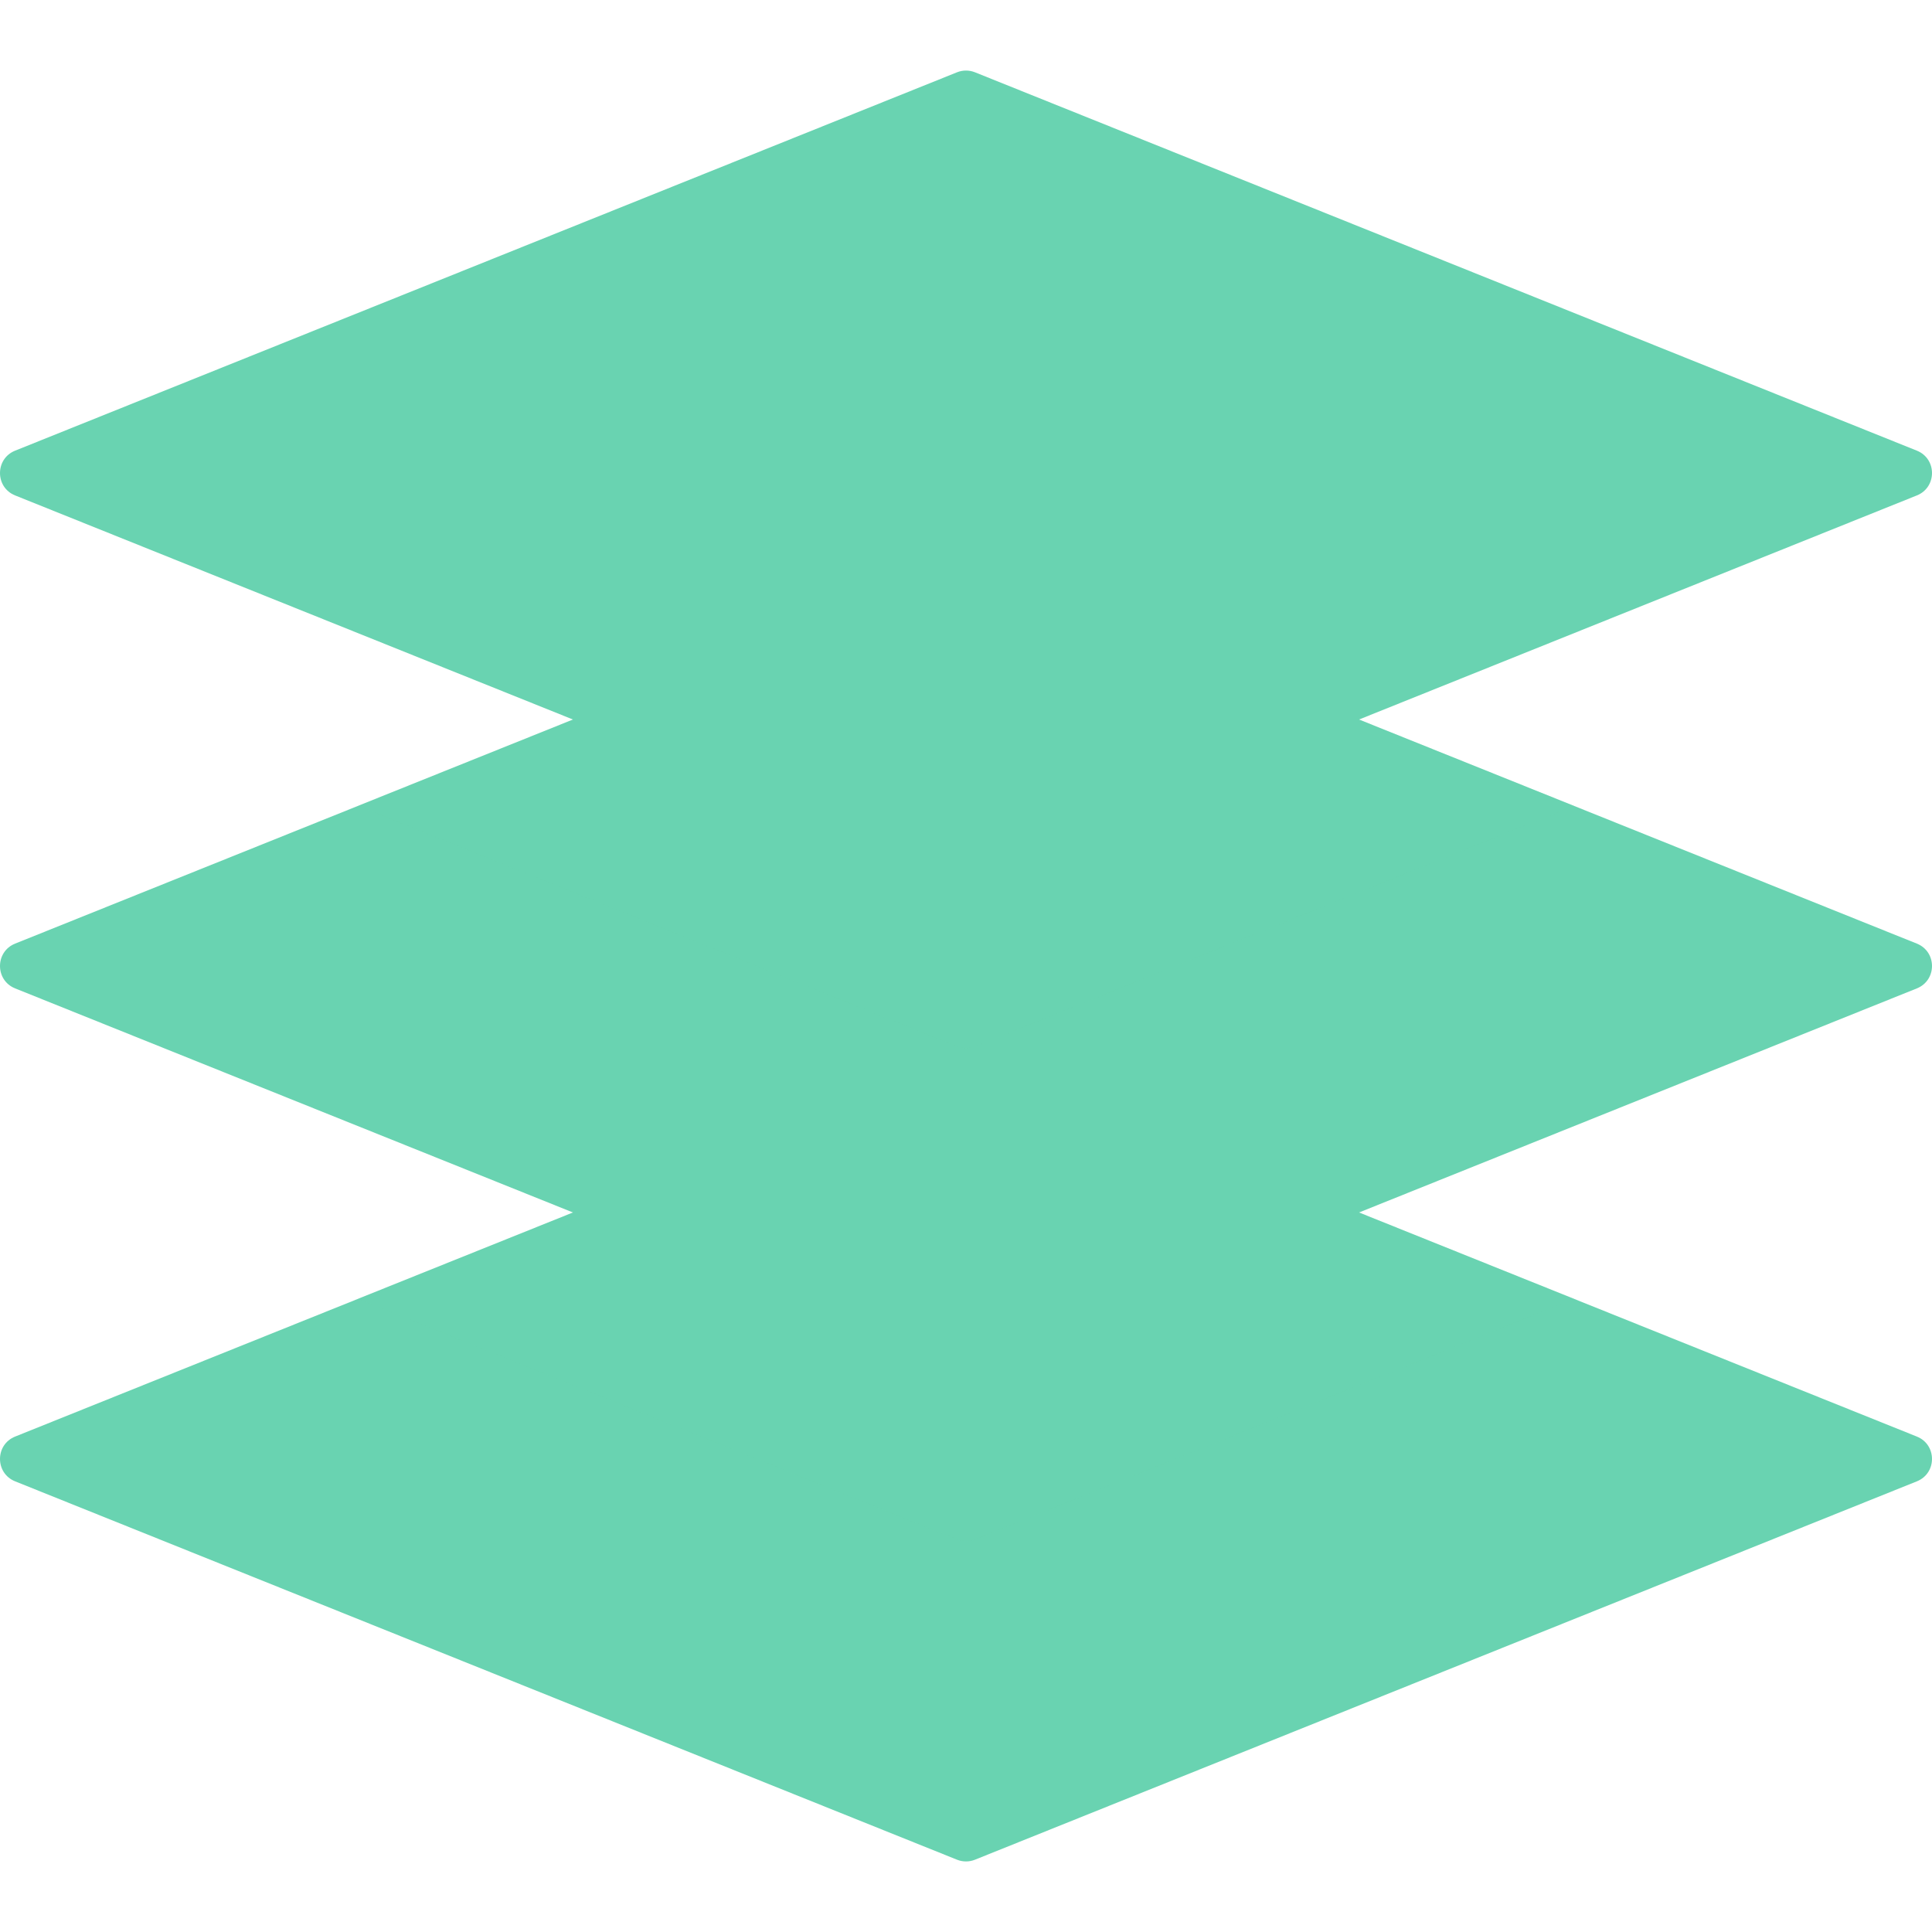 <?xml version="1.0" encoding="iso-8859-1"?>
<!-- Generator: Adobe Illustrator 19.0.0, SVG Export Plug-In . SVG Version: 6.00 Build 0)  -->
<svg version="1.1" id="Layer_1" xmlns="http://www.w3.org/2000/svg" xmlns:xlink="http://www.w3.org/1999/xlink" x="0px" y="0px"
	 viewBox="0 0 512.001 512.001" style="enable-background:new 0 0 512.001 512.001;" xml:space="preserve">
<path style="fill:rgb(105,211,177);" d="M253.618,280.438L4.011,380.706c-5.348,2.148-5.348,9.718,0,11.866l249.606,100.268
	c1.529,0.615,3.237,0.615,4.766,0l249.606-100.268c5.348-2.148,5.348-9.718,0-11.866L258.383,280.437
	C256.854,279.823,255.147,279.823,253.618,280.438z"/>
<path style="opacity:0.2;fill:rgb(105,211,177);enable-background:new    ;" d="M258.385,280.438c-1.53-0.615-3.238-0.615-4.767,0
	L94.895,344.197l158.723,63.76c1.529,0.614,3.237,0.614,4.767,0l158.722-63.76L258.385,280.438z"/>
<path style="fill:rgb(105,211,177);" d="M253.618,149.8L4.011,250.068c-5.348,2.149-5.348,9.718,0,11.867l249.606,100.268
	c1.529,0.615,3.237,0.615,4.766,0l249.606-100.268c5.348-2.148,5.348-9.718,0-11.867L258.383,149.8
	C256.854,149.185,255.147,149.185,253.618,149.8z"/>
<path style="opacity:0.2;fill:rgb(105,211,177);enable-background:new    ;" d="M258.385,149.8c-1.53-0.615-3.238-0.615-4.767,0
	L94.895,213.559l158.723,63.76c1.529,0.614,3.237,0.614,4.767,0l158.722-63.76L258.385,149.8z"/>
<path style="fill:rgb(105,211,177);" d="M253.618,231.565L4.011,131.295c-5.348-2.148-5.348-9.718,0-11.866L253.618,19.16
	c1.529-0.615,3.237-0.615,4.766,0L507.99,119.429c5.348,2.148,5.348,9.718,0,11.866L258.384,231.565
	C256.854,232.179,255.147,232.179,253.618,231.565z"/>
<g>
</g>
<g>
</g>
<g>
</g>
<g>
</g>
<g>
</g>
<g>
</g>
<g>
</g>
<g>
</g>
<g>
</g>
<g>
</g>
<g>
</g>
<g>
</g>
<g>
</g>
<g>
</g>
<g>
</g>
</svg>
